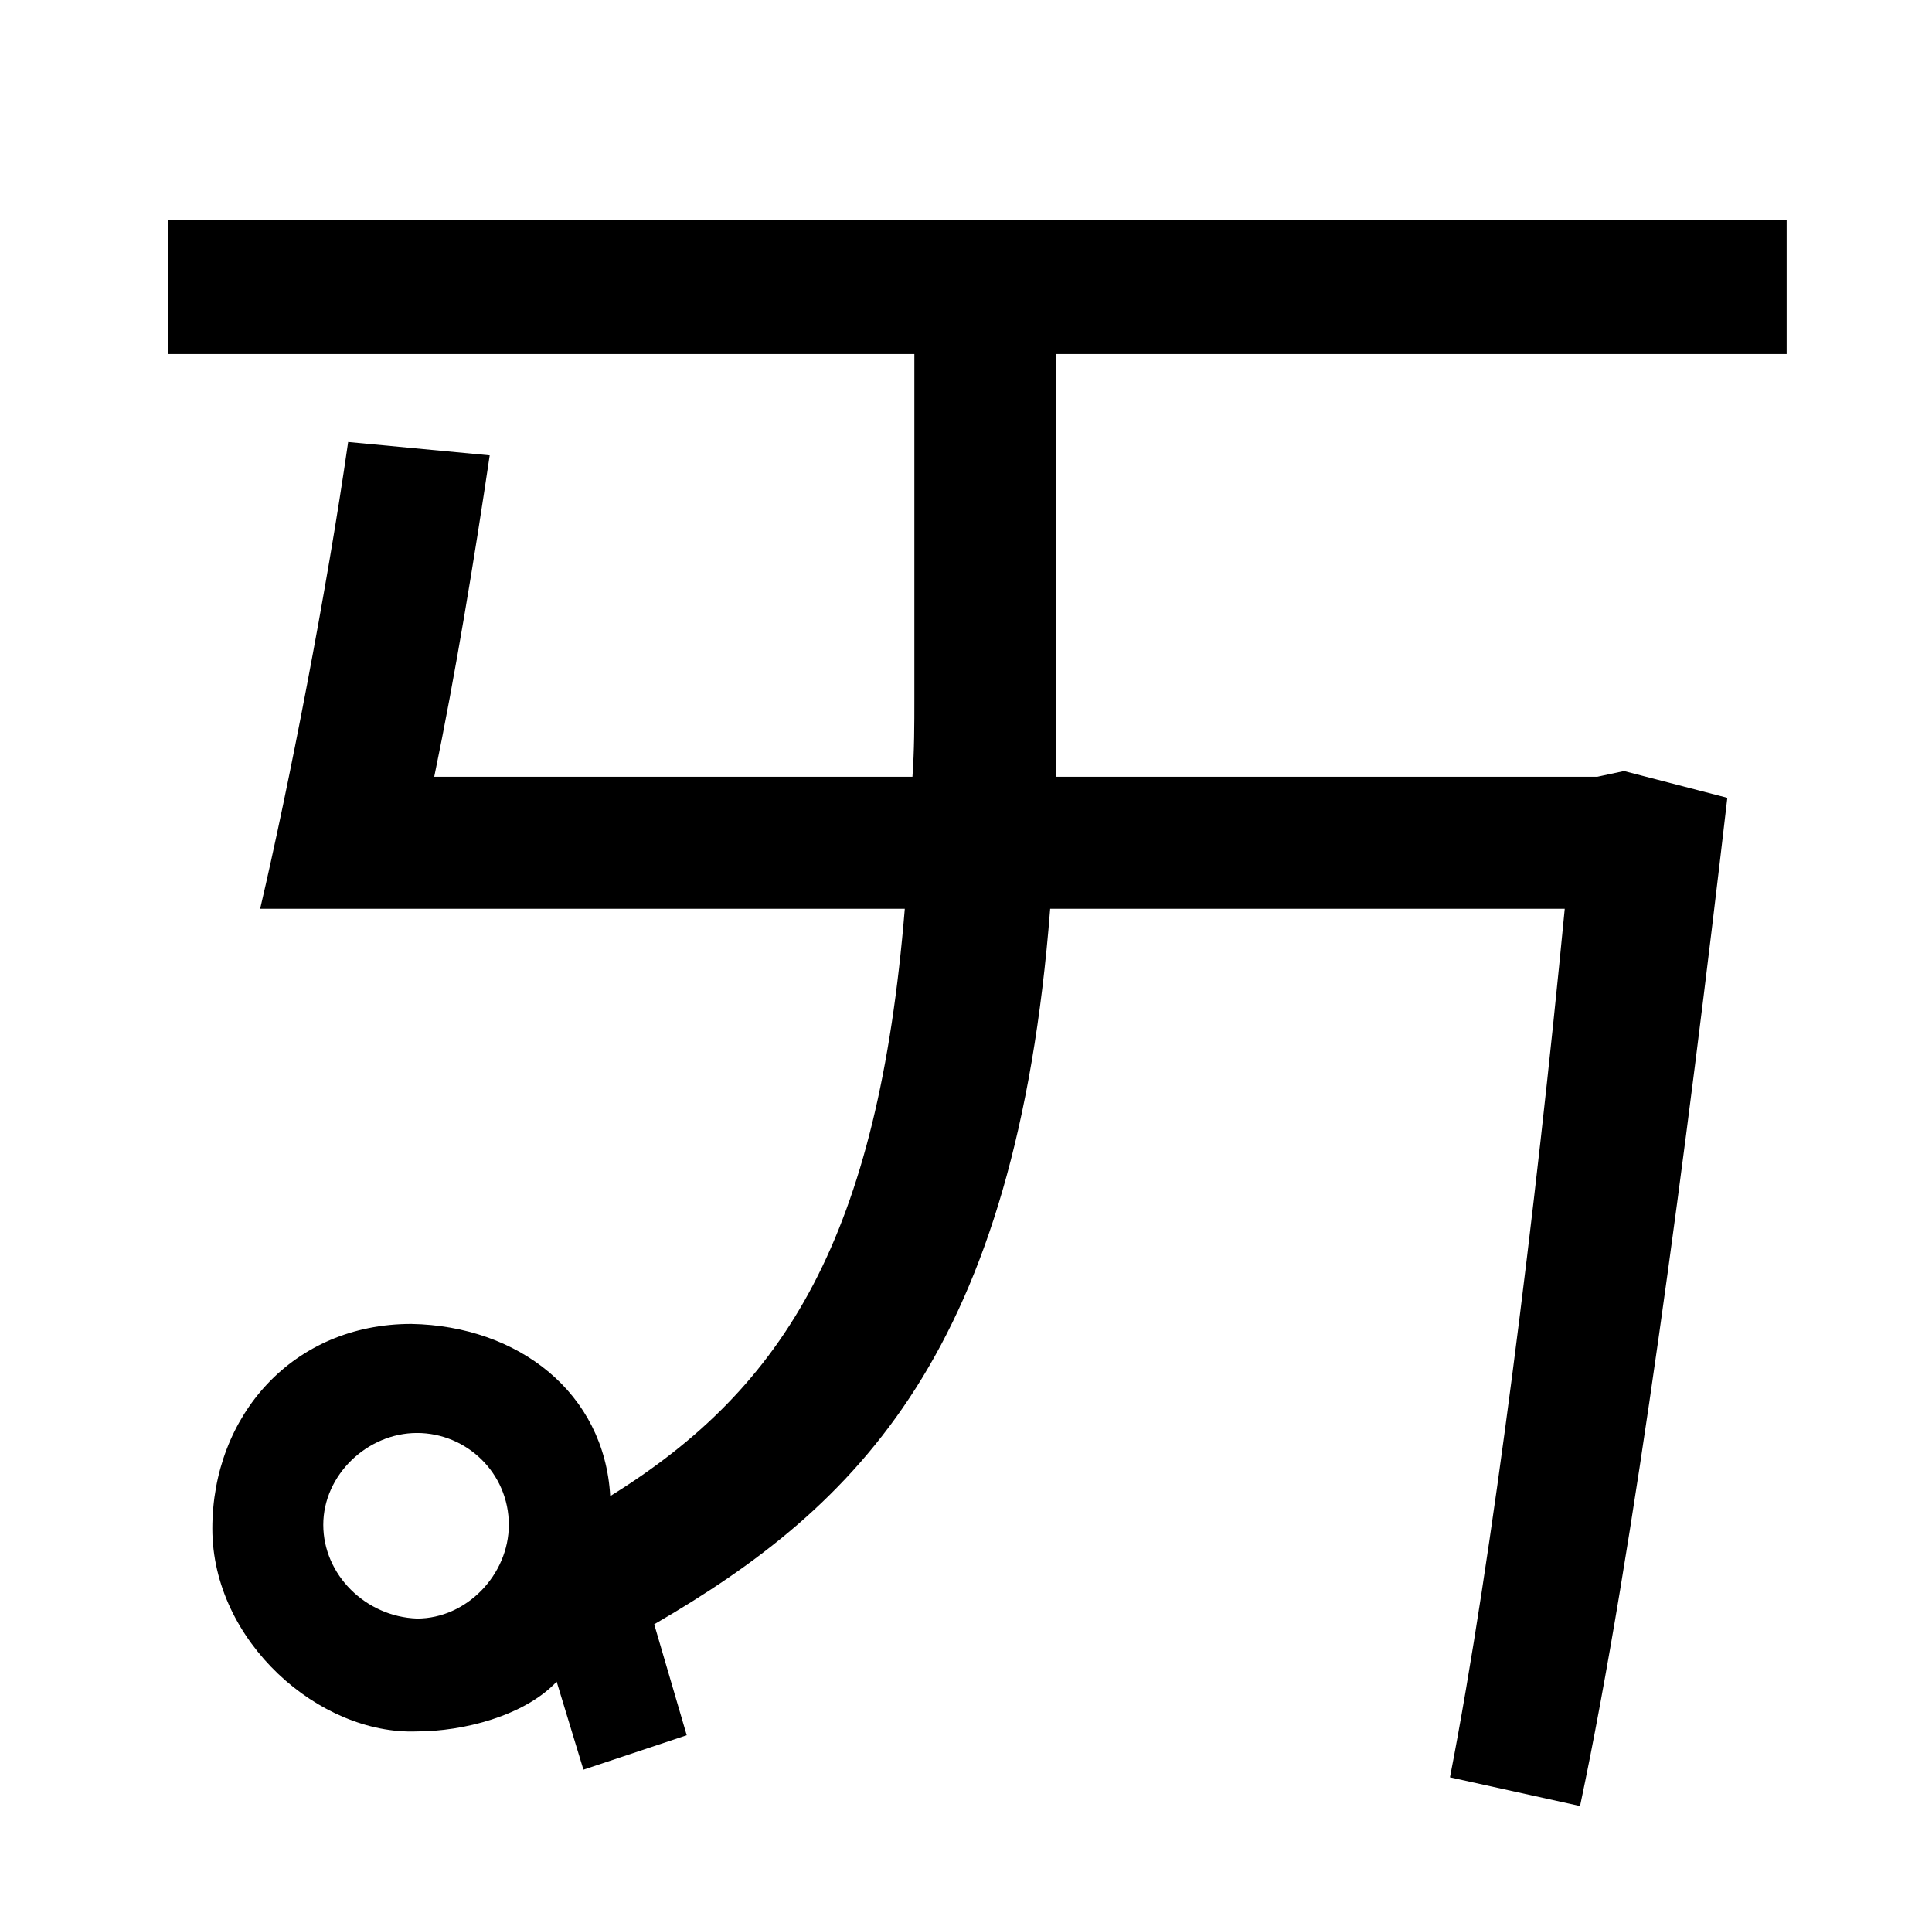 <?xml version="1.0" standalone="no"?>
<!DOCTYPE svg PUBLIC "-//W3C//DTD SVG 1.1//EN" "http://www.w3.org/Graphics/SVG/1.1/DTD/svg11.dtd" >
<svg xmlns="http://www.w3.org/2000/svg" xmlns:xlink="http://www.w3.org/1999/xlink" version="1.1" viewBox="-10 0 1010 1000">
   <path fill="currentColor"
d="M208 846c26 0 48 -23 48 -49c0 -27 -22 -48 -48 -48s-49 22 -49 48s22 48 49 49zM924 185h-382v180v41h283l14 -3l54 14c-21 181 -49 395 -77 527l-68 -15c22 -113 45 -298 60 -454h-269c-18 231 -100 312 -207 374l17 58l-54 18l-14 -46c-17 18 -49 26 -73 26
c-51 2 -107 -47 -107 -106s42 -107 104 -107c56 1 101 36 104 90c92 -57 140 -136 154 -307h-337c15 -64 35 -167 46 -244l74 7c-8 54 -18 115 -29 168h250c1 -14 1 -27 1 -41v-180h-390v-70h846v70z" />
</svg>
